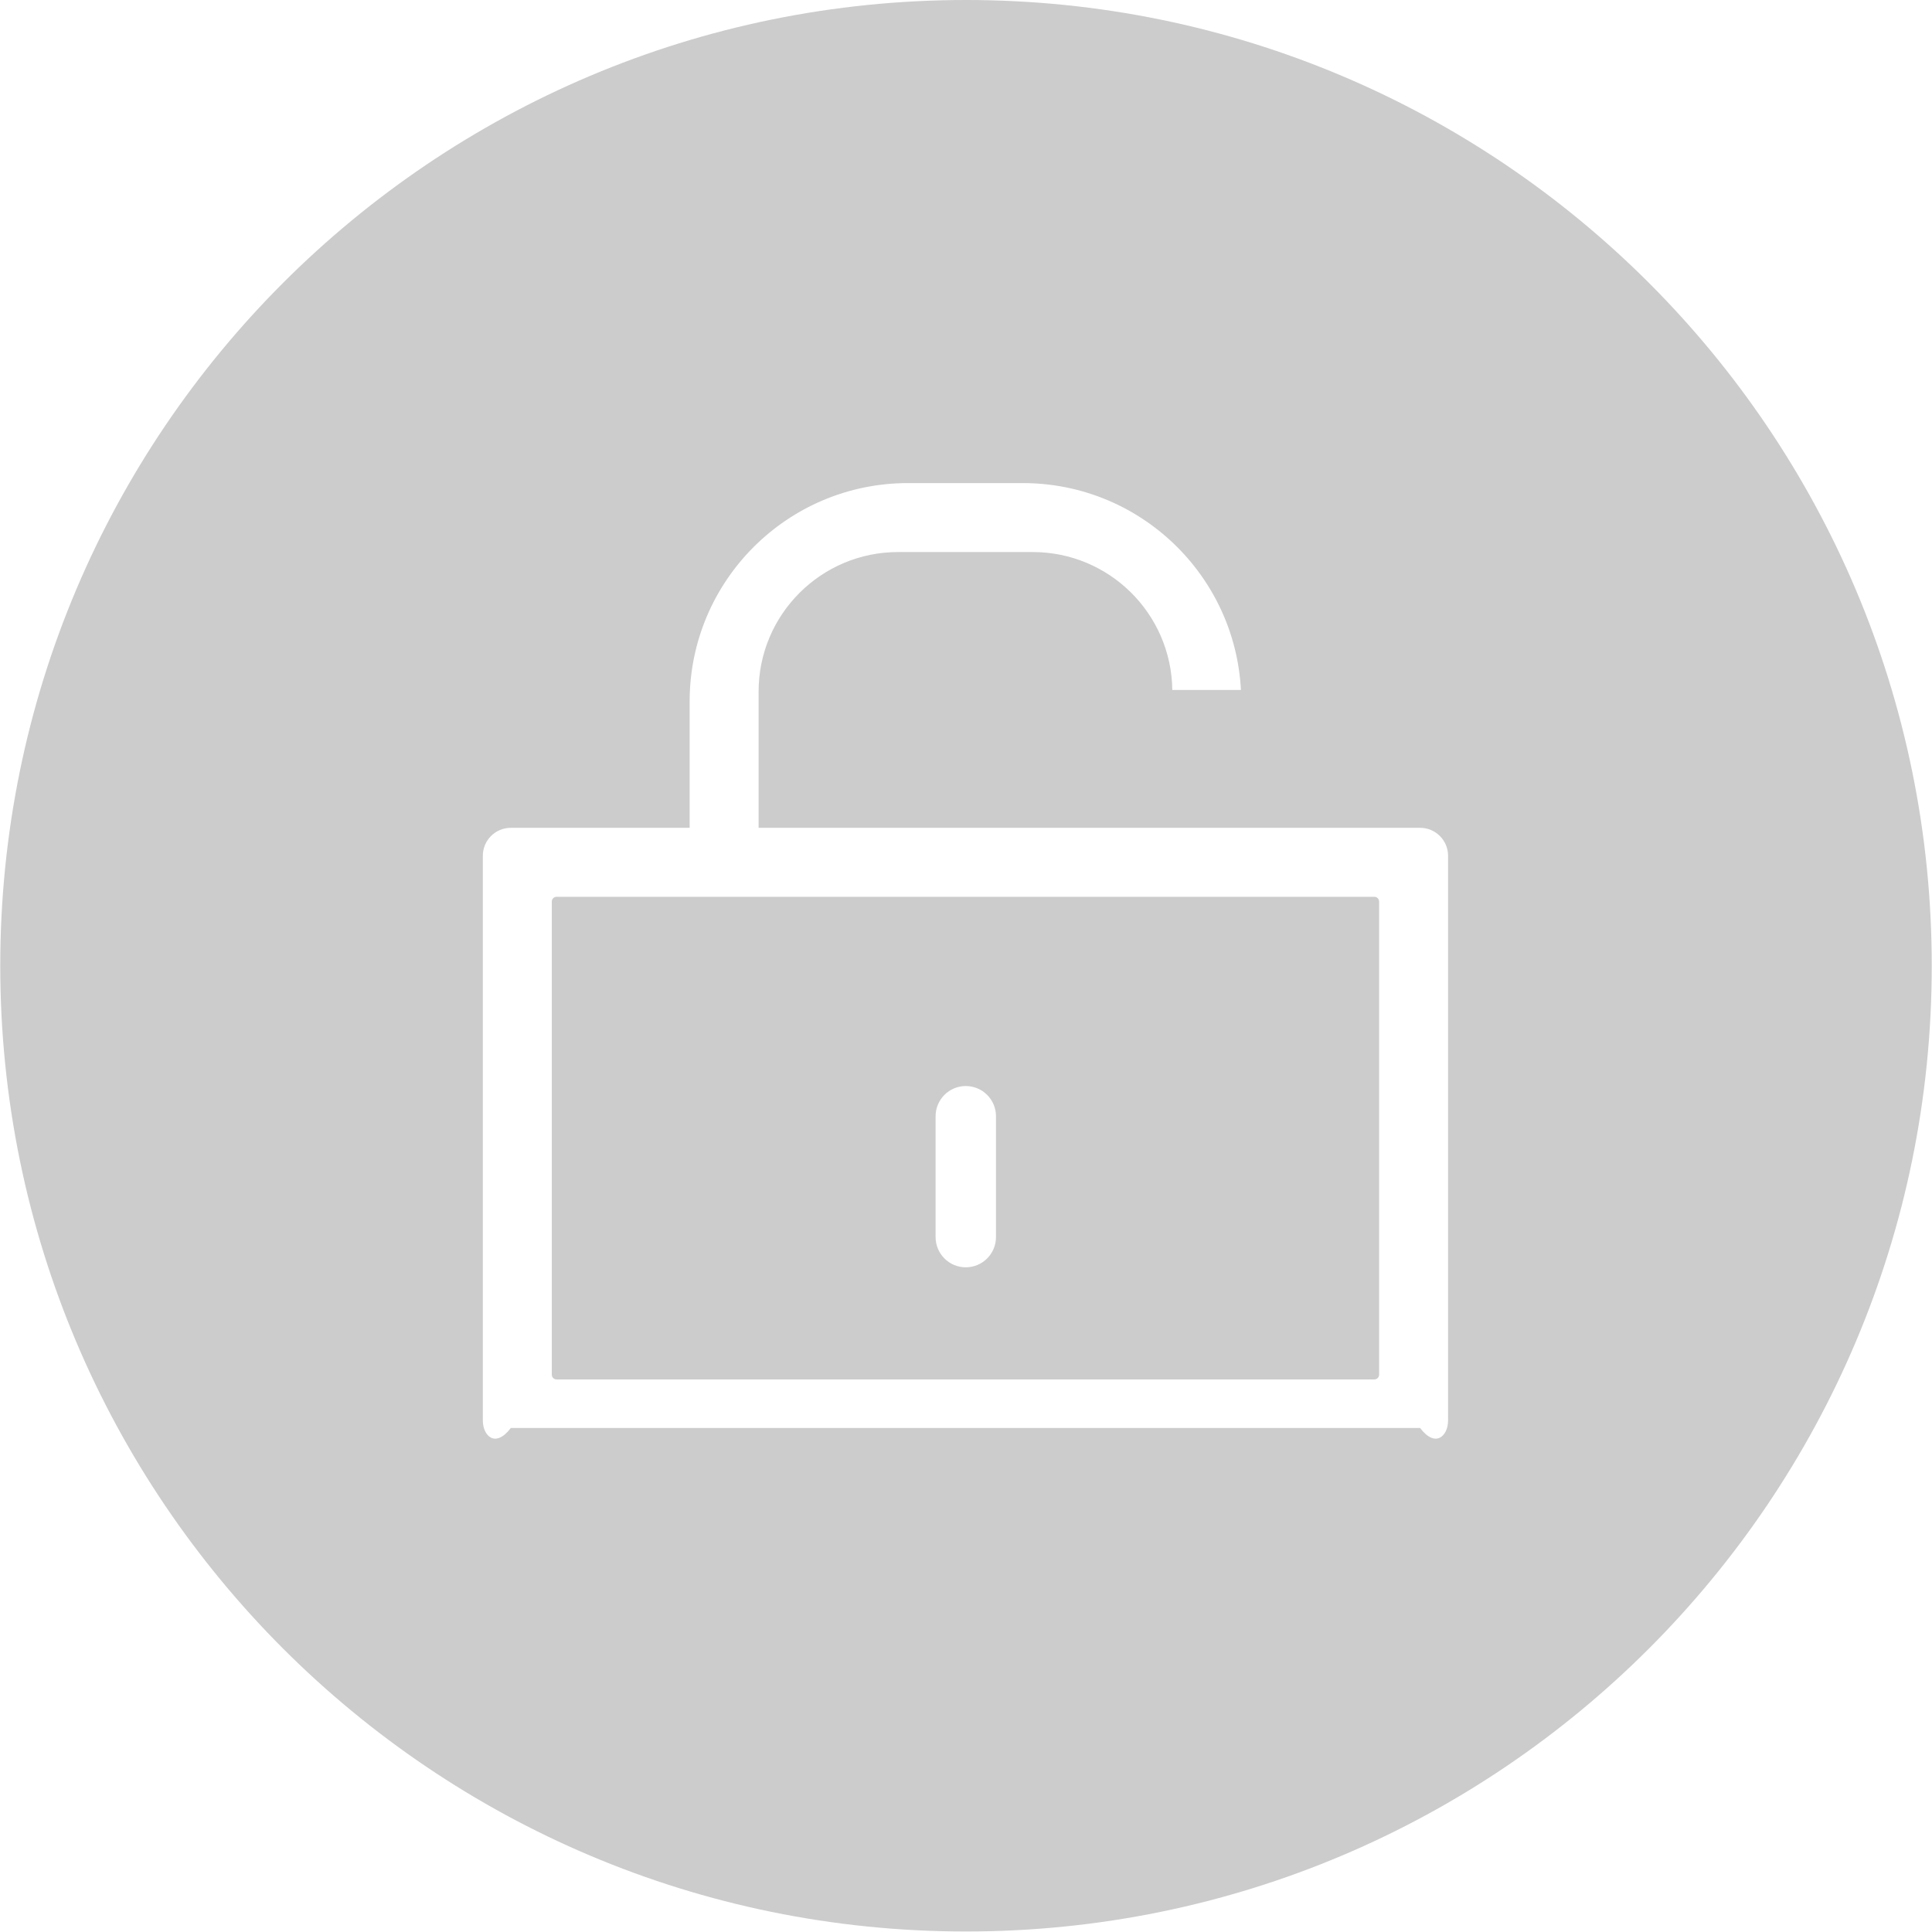 ﻿<?xml version="1.0" encoding="utf-8"?>
<svg version="1.1" xmlns:xlink="http://www.w3.org/1999/xlink" width="23px" height="23px" xmlns="http://www.w3.org/2000/svg">
  <g transform="matrix(1 0 0 1 -1077 -421 )">
    <path d="M 16.418 10.733  C 16.418 10.702  16.393 10.676  16.361 10.676  L 9.031 10.676  L 8.21 10.676  L 6.626 10.676  C 6.594 10.676  6.569 10.702  6.569 10.733  L 6.569 16.365  C 6.569 16.396  6.594 16.422  6.626 16.422  L 16.361 16.422  C 16.393 16.422  16.418 16.396  16.418 16.365  L 16.418 10.733  Z M 11.857 13.289  L 11.857 14.727  C 11.857 14.926  11.696 15.087  11.497 15.087  C 11.299 15.087  11.138 14.926  11.138 14.727  L 11.138 13.289  C 11.138 13.09  11.299 12.929  11.497 12.929  C 11.696 12.929  11.857 13.09  11.857 13.289  Z M 22.997 11.497  C 22.997 5.147  17.85 0  11.5 0  C 5.15 0  0.003 5.147  0.003 11.497  C 0.003 17.846  5.15 22.994  11.5 22.994  C 17.85 22.994  22.997 17.846  22.997 11.497  Z M 17.239 10.188  L 17.239 16.91  C 17.239 17.094  17.09 17.243  16.906 17  L 6.081 17  C 5.897 17.243  5.748 17.094  5.748 16.91  L 5.748 10.188  C 5.748 10.004  5.897 9.855  6.081 9.855  L 8.21 9.855  L 8.21 8.351  C 8.21 6.915  9.374 5.751  10.81 5.751  L 12.176 5.751  C 13.566 5.751  14.701 6.842  14.773 8.214  L 13.956 8.214  C 13.945 7.305  13.205 6.572  12.294 6.572  L 10.692 6.572  C 9.775 6.572  9.031 7.316  9.031 8.233  L 9.031 9.855  L 16.906 9.855  C 17.09 9.855  17.239 10.004  17.239 10.188  Z " fill-rule="nonzero" fill="#cccccc" stroke="none" transform="matrix(1 0 0 1 1077 421 )" />
  </g>
</svg>